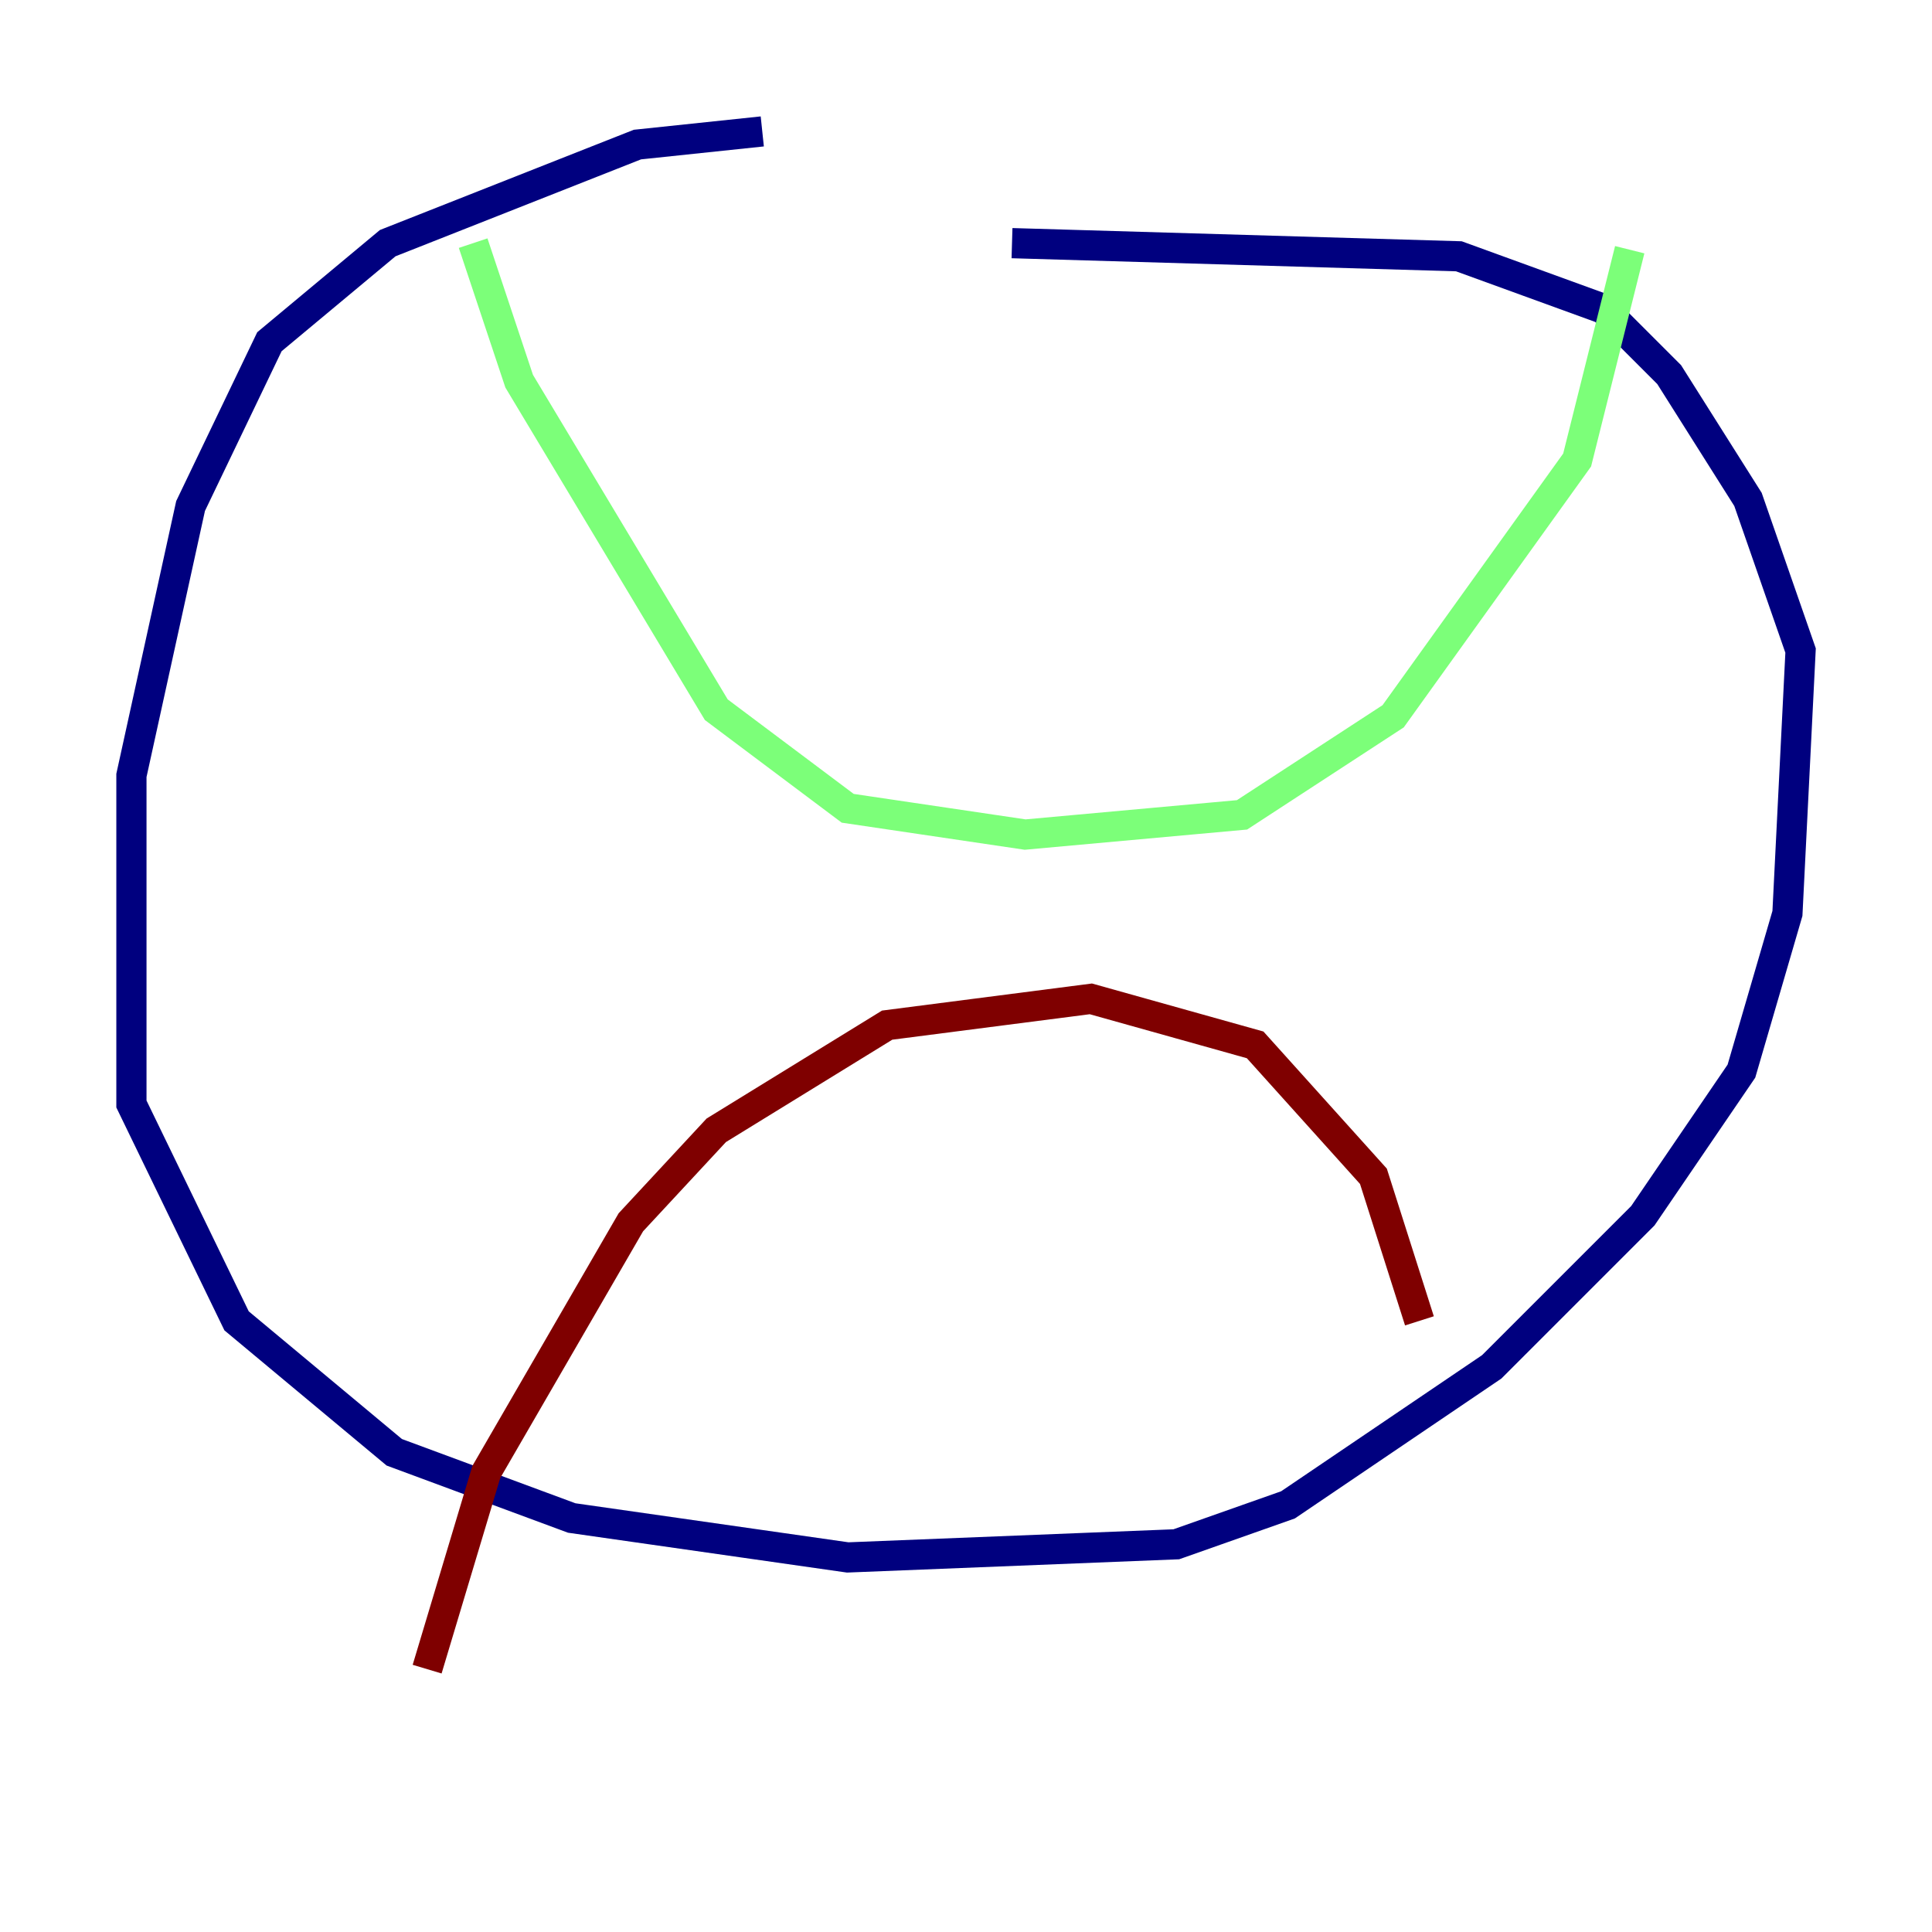 <?xml version="1.0" encoding="utf-8" ?>
<svg baseProfile="tiny" height="128" version="1.2" viewBox="0,0,128,128" width="128" xmlns="http://www.w3.org/2000/svg" xmlns:ev="http://www.w3.org/2001/xml-events" xmlns:xlink="http://www.w3.org/1999/xlink"><defs /><polyline fill="none" points="50.503,8.707 42.231,9.578 25.687,16.109 17.85,22.64 12.626,33.524 8.707,51.374 8.707,73.143 15.674,87.51 26.122,96.218 37.878,100.571 56.163,103.184 77.932,102.313 85.333,99.701 98.83,90.558 108.844,80.544 115.374,70.966 118.422,60.517 119.293,43.102 115.809,33.088 110.585,24.816 106.231,20.463 96.653,16.98 67.048,16.109" stroke="#00007f" stroke-width="2" /><polyline fill="none" points="31.347,16.109 34.395,25.252 47.456,47.02 56.163,53.551 67.918,55.292 82.286,53.986 92.299,47.456 104.49,30.476 107.973,16.544" stroke="#7cff79" stroke-width="2" /><polyline fill="none" points="28.299,110.585 32.218,97.524 41.796,80.98 47.456,74.884 58.776,67.918 72.272,66.177 83.156,69.225 90.993,77.932 94.041,87.51" stroke="#7f0000" stroke-width="2" /></svg>